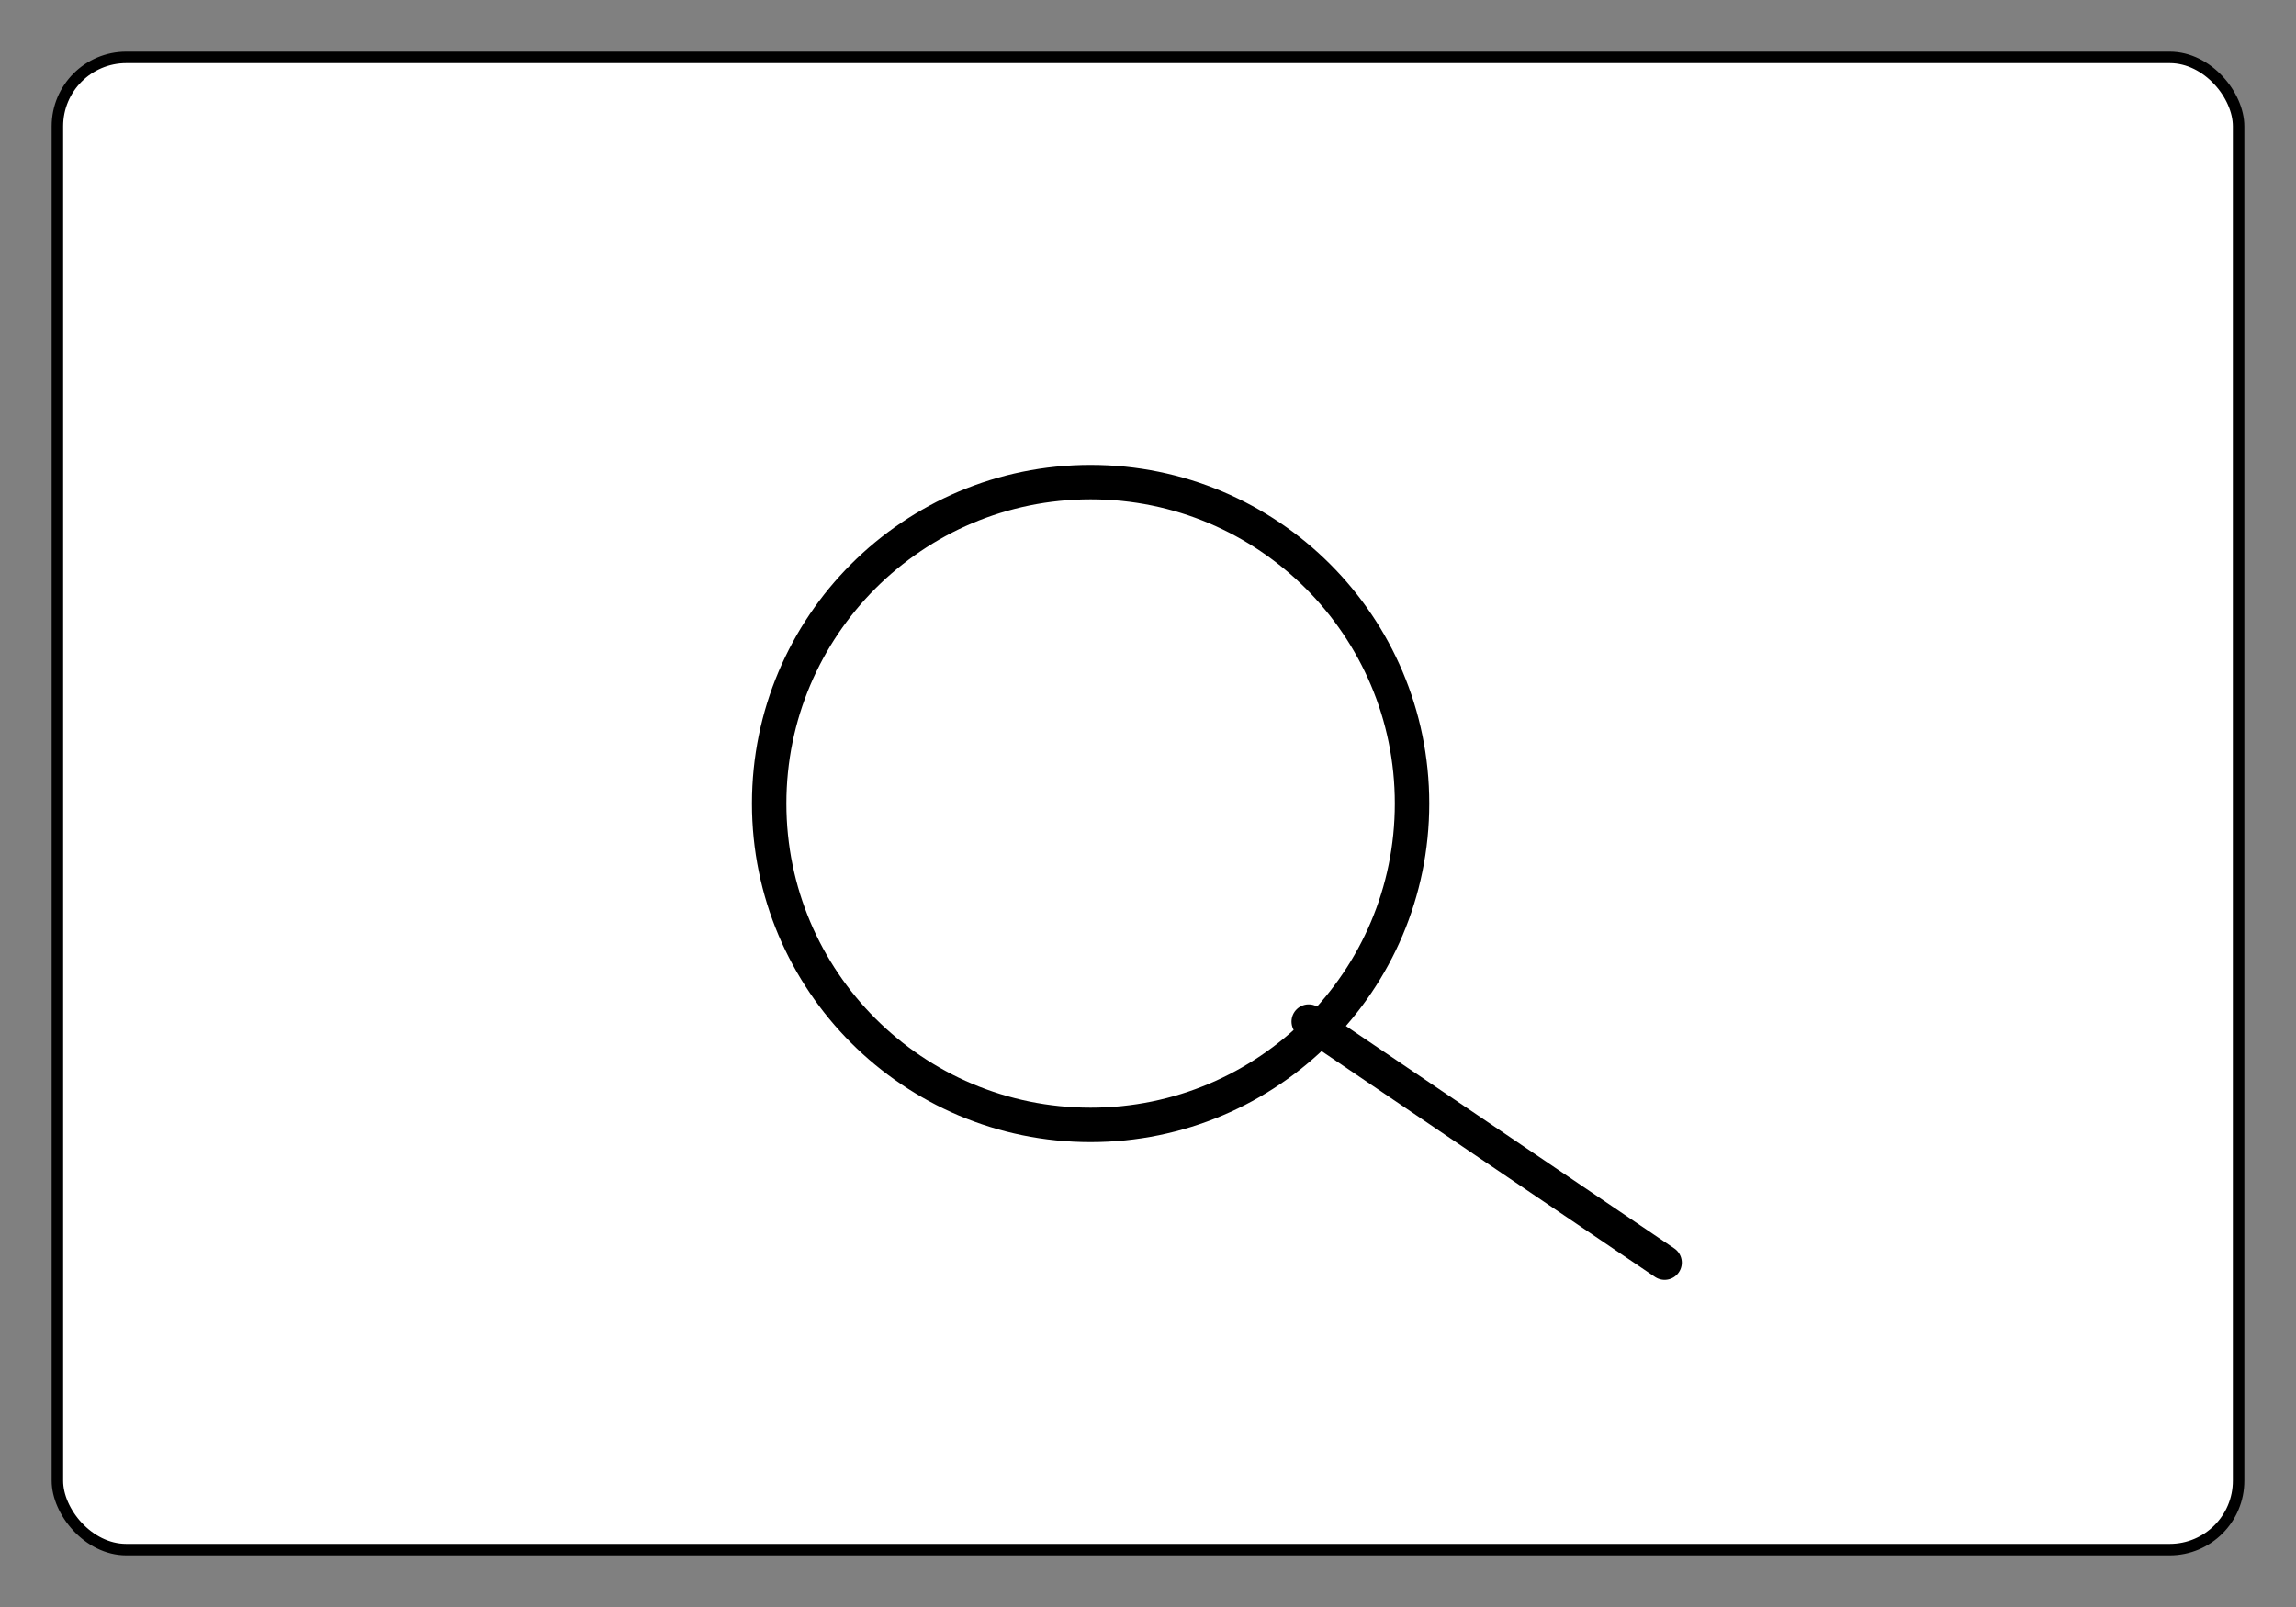 <svg xmlns="http://www.w3.org/2000/svg" viewBox="0 0 200 140">
  <rect x="0" y="0" width="200" height="140" fill="#808080" stroke="none"/>
  <rect x="5" y="5" width="190" height="130" rx="6" fill="#fff" stroke="#000"/>
  <circle cx="95" cy="70" r="28" fill="#fff" stroke="#000" stroke-width="3"/>
  <line x1="114" y1="89" x2="145" y2="110" stroke="#000" stroke-width="3" stroke-linecap="round"/>
</svg>

